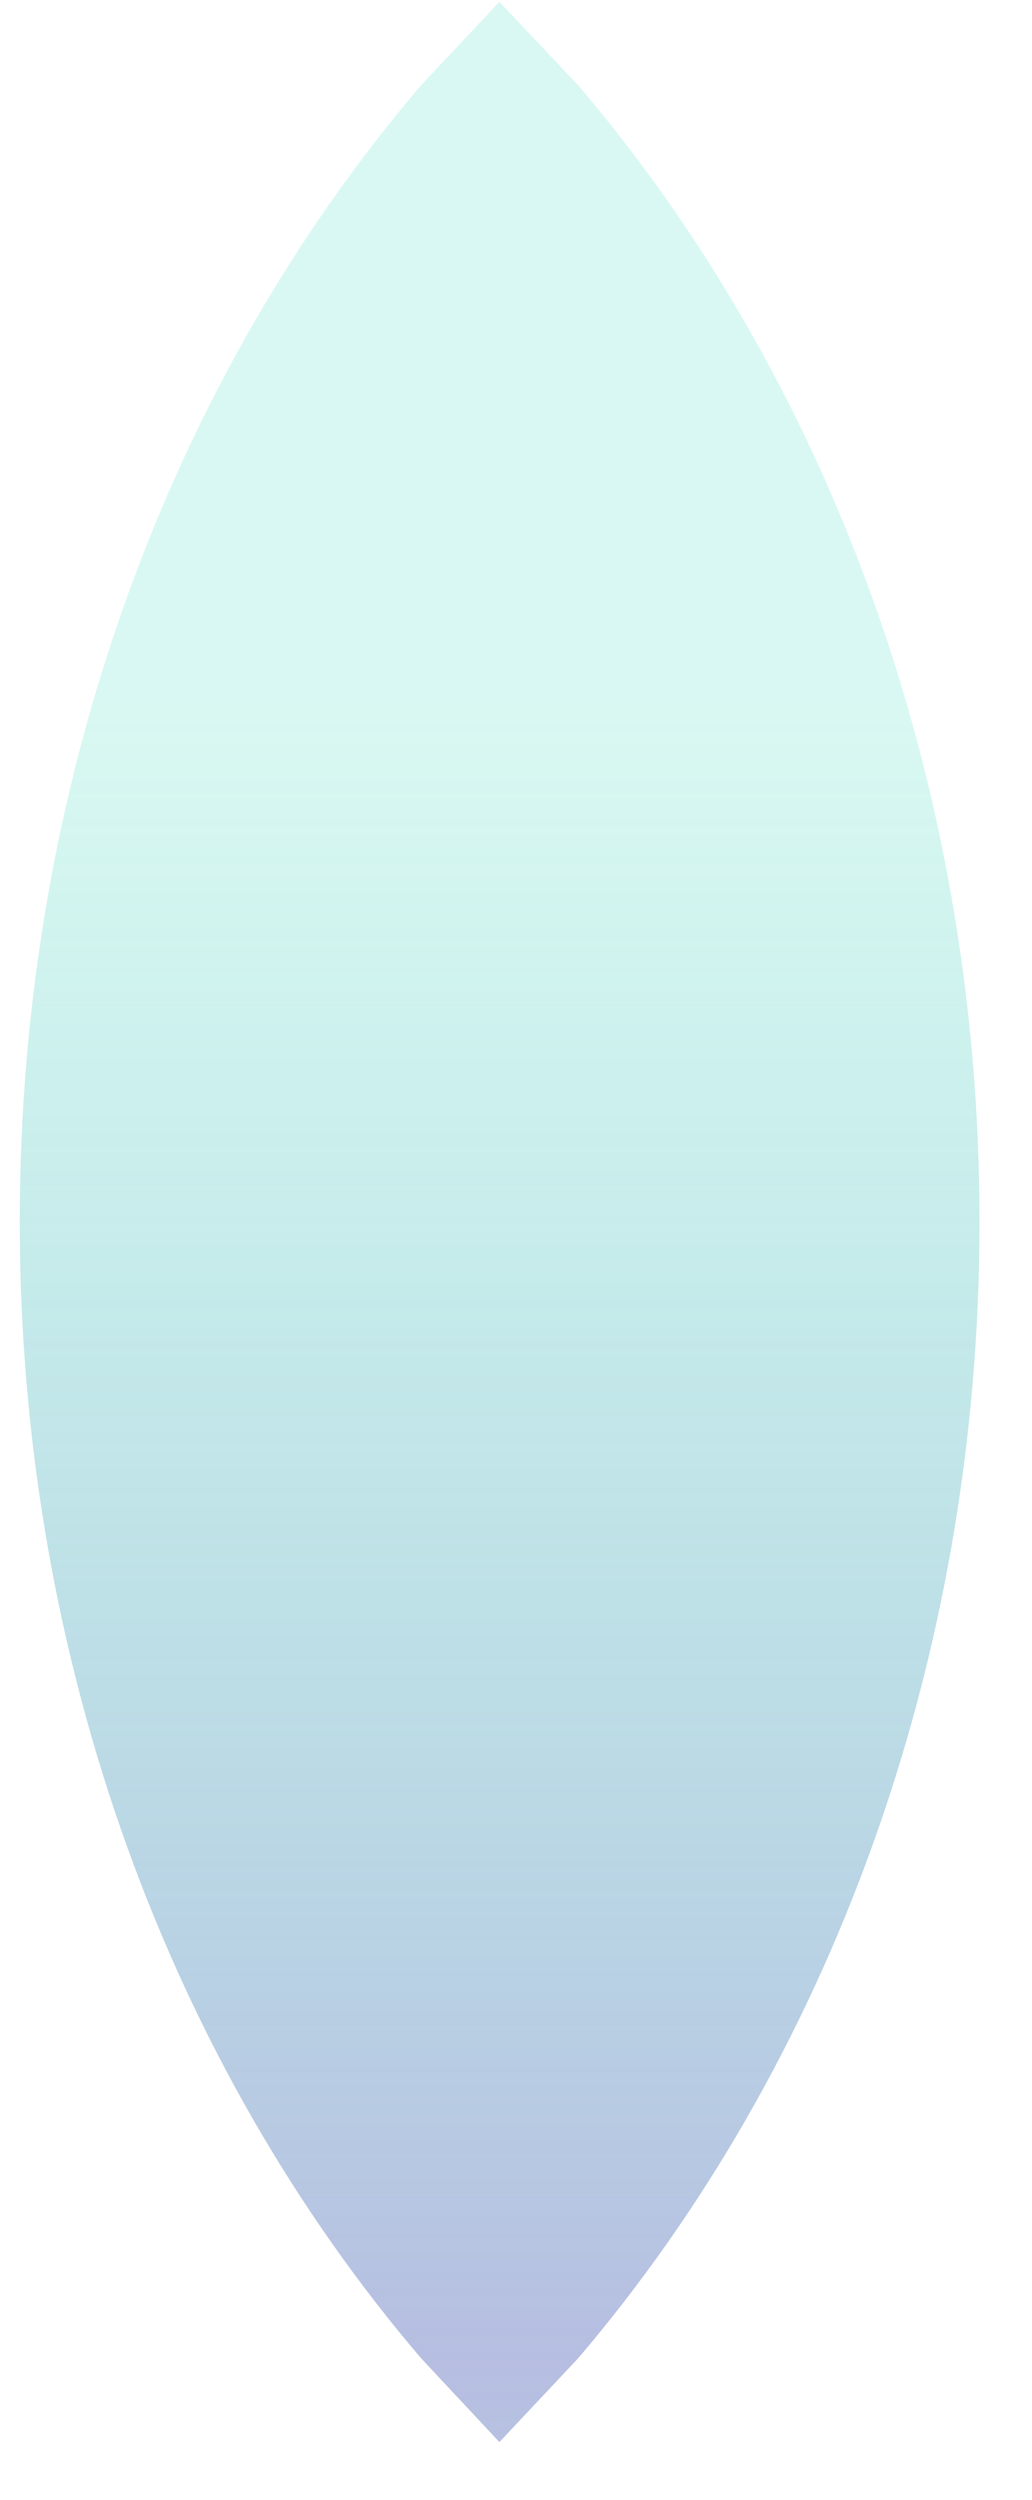 <svg version="1.1" xmlns="http://www.w3.org/2000/svg" xmlns:xlink="http://www.w3.org/1999/xlink" width="30px" height="72.667px" class="slides-canvas" viewBox="-1 -1 23 55" preserveAspectRatio="none"> 
 <defs> 
  <linearGradient id="lg_2609d1ab_806e7dc3_90_7_6b618" x1="0" y1="2" x2="0" y2="55" spreadMethod="reflect" gradientUnits="userSpaceOnUse"> 
   <stop offset="0.31" stop-color="#09D1AB" stop-opacity="0.15" /> 
   <stop offset="1" stop-color="#6E7DC3" stop-opacity="0.5" /> 
  </linearGradient> 
 </defs> 
 <g text-rendering="geometricPrecision" transform="scale(1, 1)"> 
  <g transform="matrix(1, 0, 0, 1, -31, -4)"> 
   <path fill="url(#lg_2609d1ab_806e7dc3_90_7_6b618)" d="M41.13 3.04L42.89 4.88C48.41 11.28 51.83 20.12 51.83 29.88 51.83 39.64 48.41 48.48 42.89 54.88L41.13 56.73 39.38 54.88C33.85 48.48 30.44 39.64 30.44 29.88 30.44 20.12 33.85 11.28 39.38 4.88z" /> 
  </g> 
 </g> 
</svg>